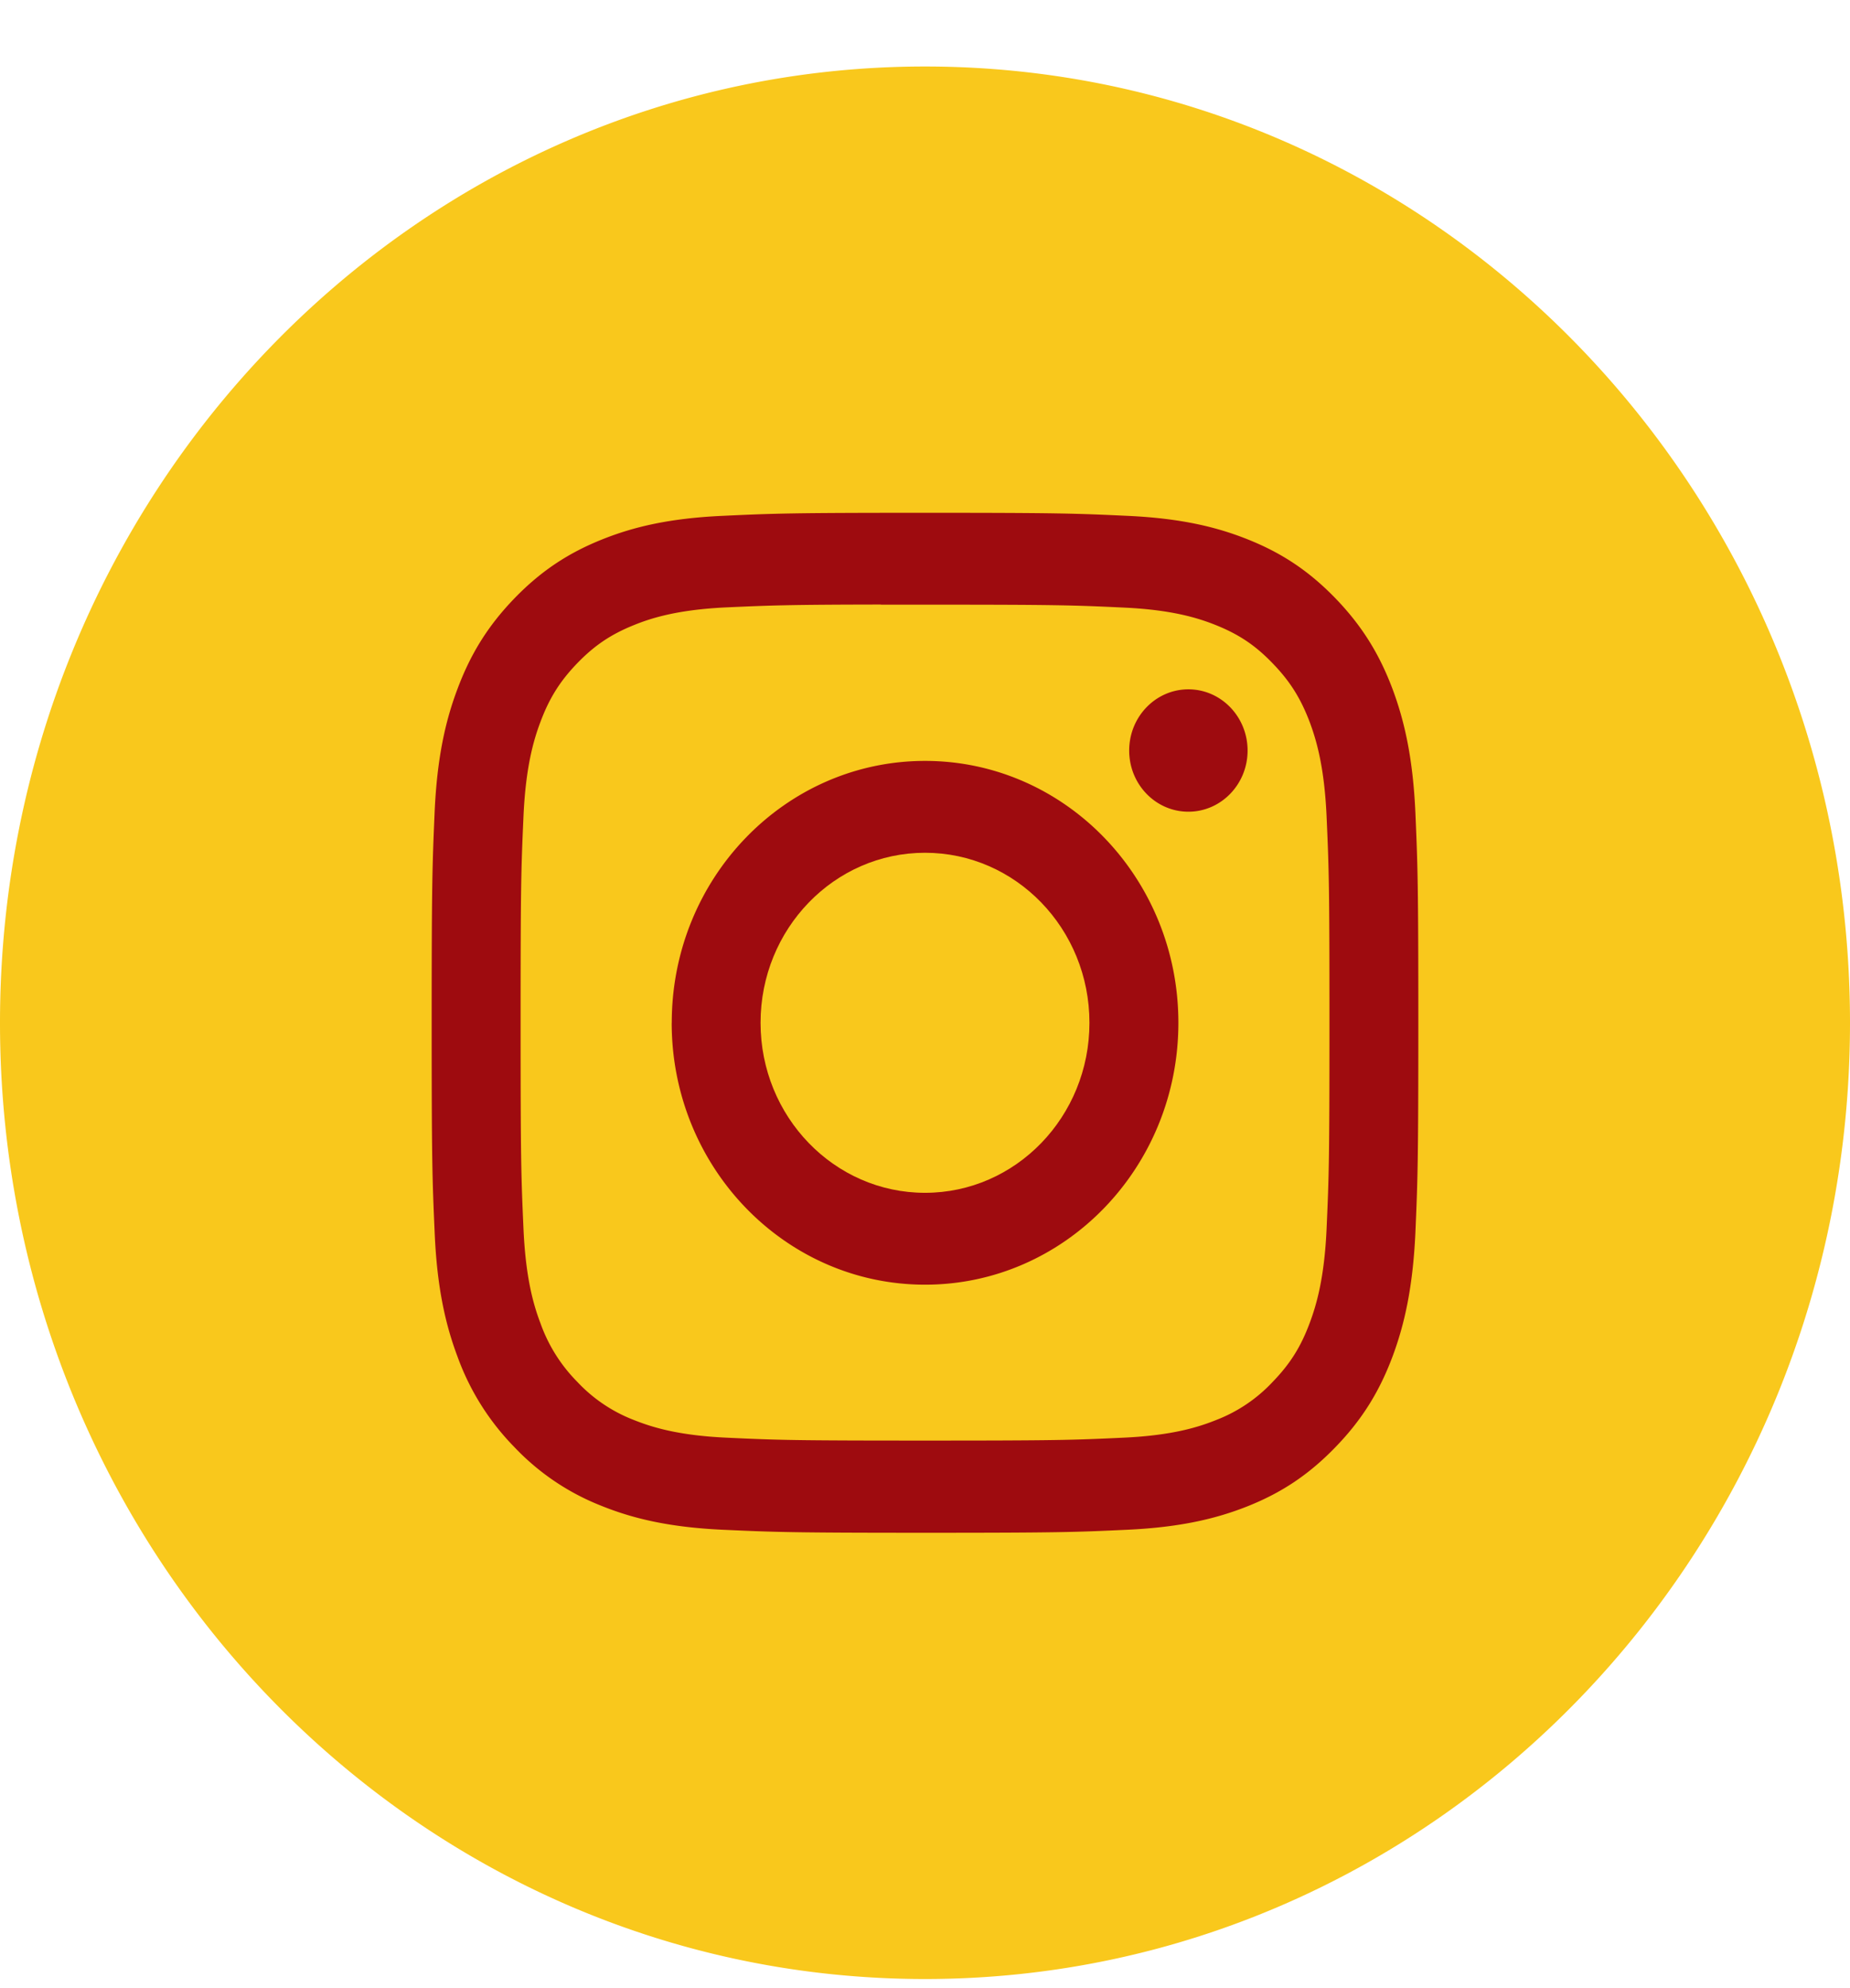 <svg width="27" height="29" fill="none" xmlns="http://www.w3.org/2000/svg"><circle cx="14" cy="14.971" r="11" fill="#9E0B0F"/><path fill-rule="evenodd" clip-rule="evenodd" d="M13.5.97C6.044.97 0 7.216 0 14.92c0 7.703 6.044 13.947 13.5 13.947S27 22.622 27 14.92C27 7.215 20.956.97 13.5.97zm-2.968 6.555c.768-.036 1.013-.045 2.969-.045h-.003c1.957 0 2.201.009 2.969.045.767.036 1.29.161 1.749.345.474.19.874.444 1.275.858.4.414.646.829.831 1.318.177.473.299 1.013.335 1.805.034.794.043 1.047.043 3.068 0 2.02-.009 2.273-.043 3.066-.037.792-.158 1.333-.335 1.806-.184.489-.43.904-.831 1.317-.4.414-.801.67-1.275.86-.458.183-.982.308-1.748.345-.768.036-1.013.045-2.968.045-1.956 0-2.2-.01-2.969-.045-.766-.037-1.29-.162-1.748-.346a3.516 3.516 0 0 1-1.275-.858 3.66 3.66 0 0 1-.83-1.318c-.178-.473-.3-1.014-.334-1.806-.035-.793-.044-1.046-.044-3.066 0-2.02.009-2.274.043-3.068.035-.791.156-1.332.335-1.805.184-.49.43-.904.83-1.318.401-.414.803-.668 1.276-.858.458-.184.981-.309 1.748-.345z" fill="#F9C81C"/><path fill-rule="evenodd" clip-rule="evenodd" d="M12.855 8.82h.646c1.922 0 2.15.007 2.91.043.701.033 1.082.154 1.336.256.336.135.576.296.827.557.252.26.408.508.54.855.098.262.215.656.247 1.38.035.785.042 1.02.042 3.006 0 1.985-.007 2.22-.042 3.005-.032.725-.15 1.119-.248 1.38-.13.348-.287.595-.539.855a2.22 2.22 0 0 1-.827.557c-.254.102-.635.223-1.337.256-.759.036-.987.043-2.91.043-1.922 0-2.15-.007-2.909-.043-.702-.033-1.083-.155-1.337-.256a2.225 2.225 0 0 1-.828-.557 2.315 2.315 0 0 1-.538-.855c-.1-.262-.216-.655-.248-1.38-.035-.785-.042-1.02-.042-3.007 0-1.986.007-2.22.042-3.005.032-.725.149-1.119.248-1.381.13-.347.286-.595.538-.856.252-.26.492-.421.828-.556.254-.103.635-.223 1.337-.257.665-.03.922-.04 2.264-.042v.002zm4.489 1.235c-.477 0-.864.4-.864.893s.387.892.864.892.864-.4.864-.892c0-.493-.387-.893-.864-.893zm-7.54 4.864c0-2.11 1.655-3.82 3.697-3.82s3.697 1.71 3.697 3.82-1.655 3.82-3.697 3.82-3.698-1.71-3.698-3.82z" fill="#F9C81C"/><path d="M13.5 12.439c1.326 0 2.4 1.11 2.4 2.48 0 1.369-1.074 2.48-2.4 2.48-1.325 0-2.4-1.111-2.4-2.48 0-1.37 1.075-2.48 2.4-2.48z" fill="#F9C81C"/></svg>